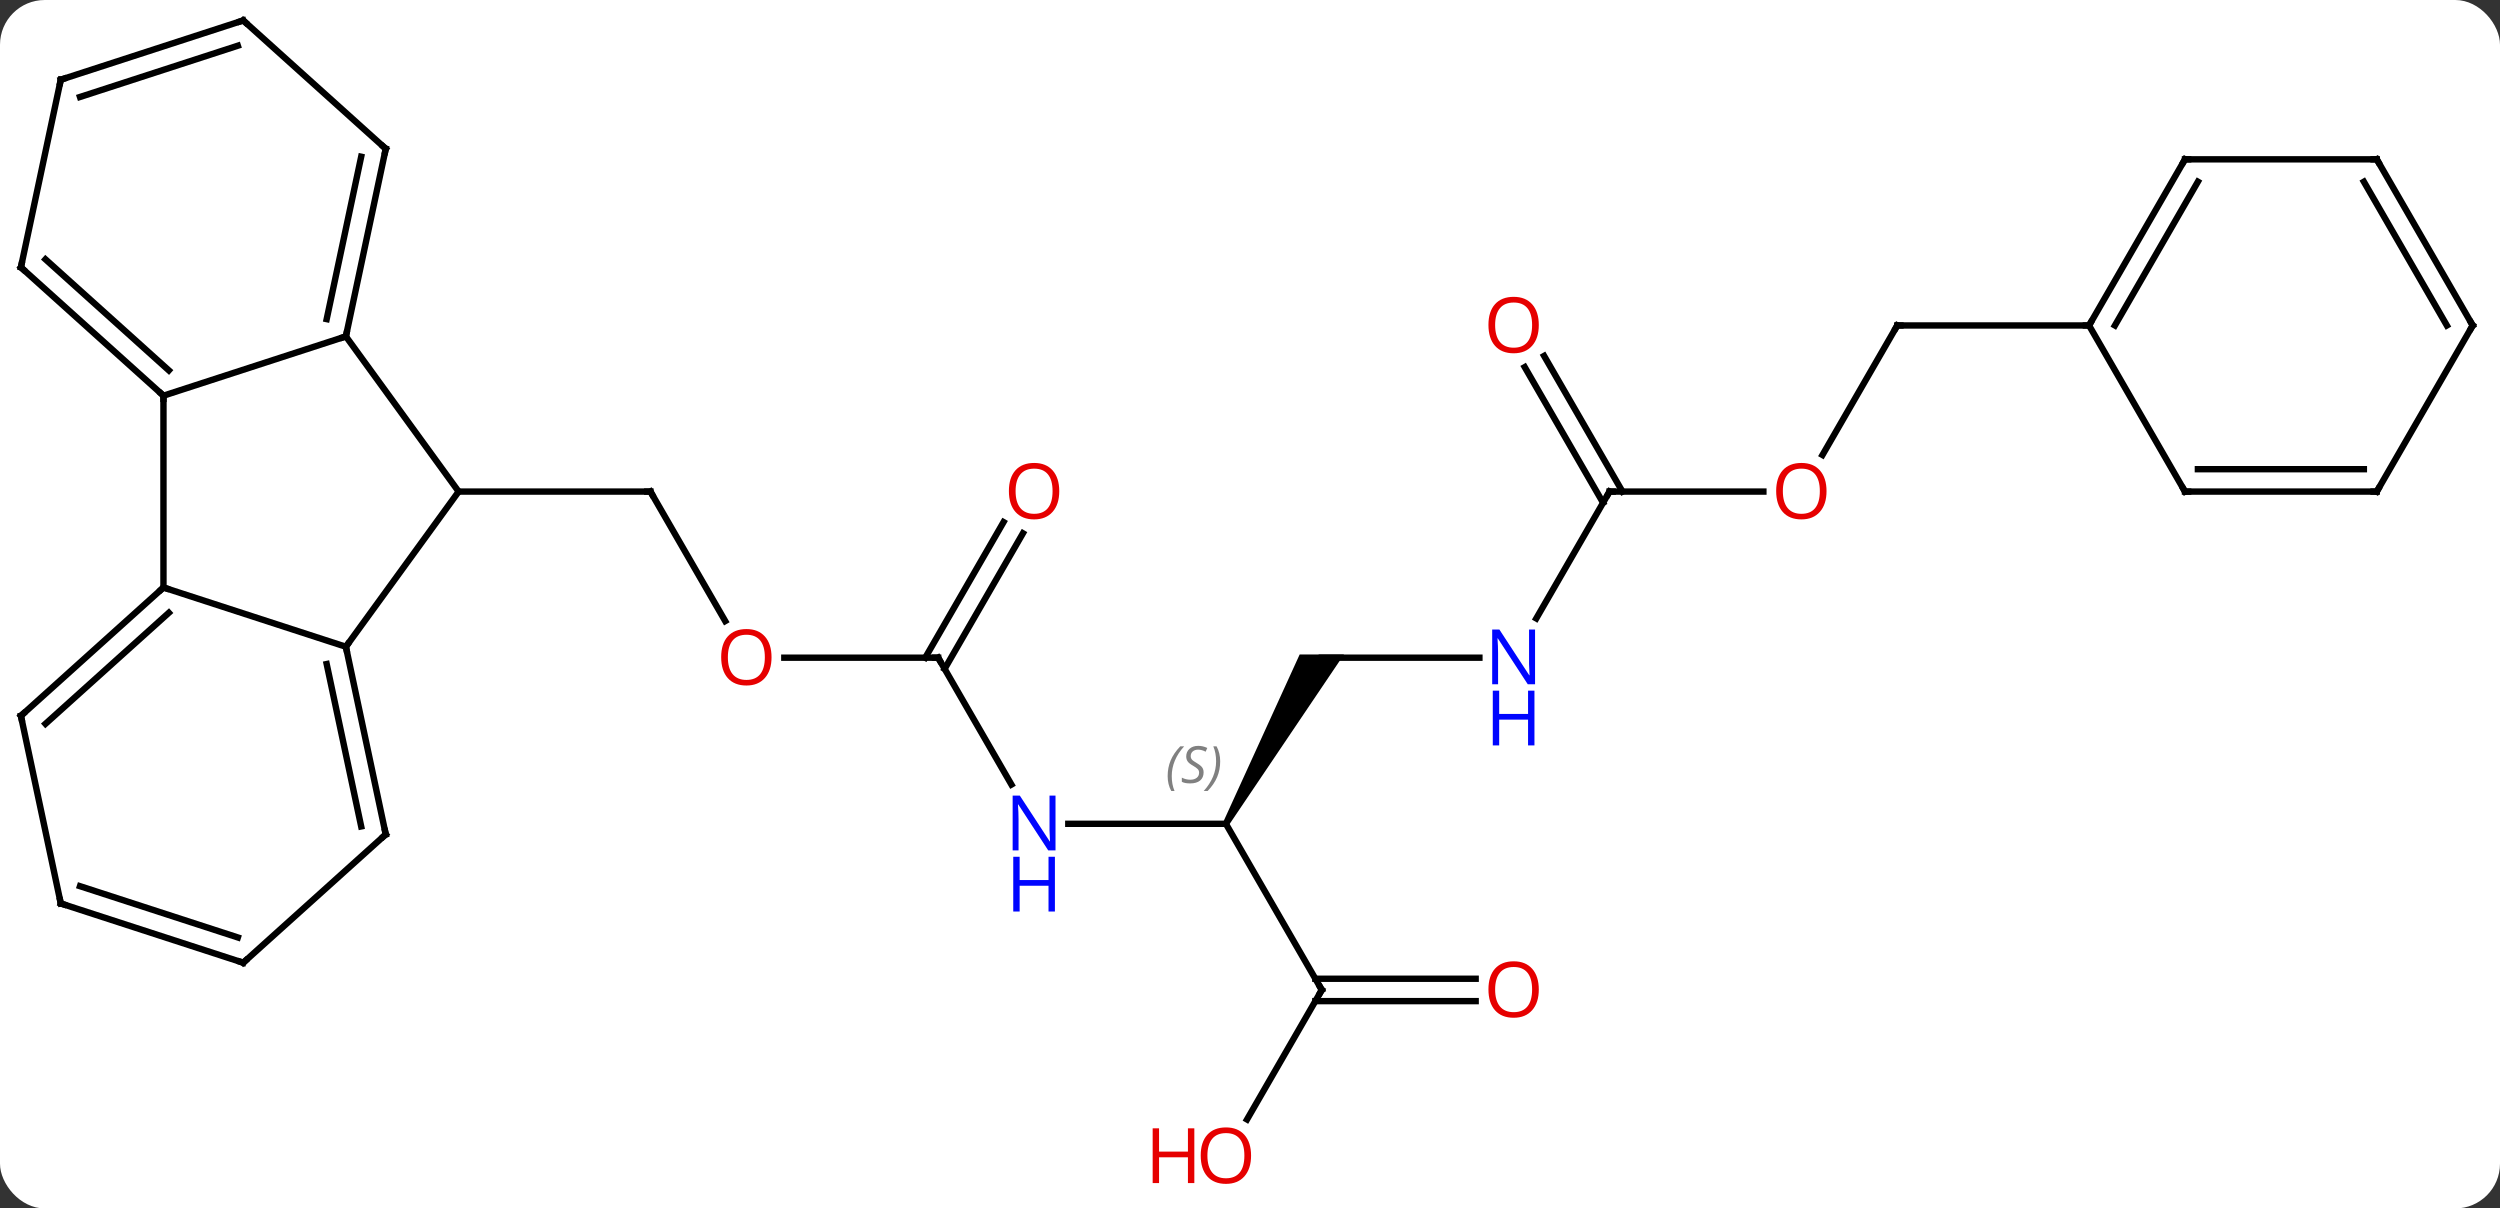 <svg width="391" viewBox="0 0 391 189" style="fill-opacity:1; color-rendering:auto; color-interpolation:auto; text-rendering:auto; stroke:black; stroke-linecap:square; stroke-miterlimit:10; shape-rendering:auto; stroke-opacity:1; fill:black; stroke-dasharray:none; font-weight:normal; stroke-width:1; font-family:'Open Sans'; font-style:normal; stroke-linejoin:miter; font-size:12; stroke-dashoffset:0; image-rendering:auto;" height="189" class="cas-substance-image" xmlns:xlink="http://www.w3.org/1999/xlink" xmlns="http://www.w3.org/2000/svg"><rect x="0" y="0" width="391" height="189" fill="#333333" stroke="none"/><svg class="cas-substance-single-component"><rect y="0" x="0" width="391" stroke="none" ry="7" rx="7" height="189" fill="white" class="cas-substance-group"/><svg y="0" x="0" width="391" viewBox="0 0 391 189" style="fill:black;" height="189" class="cas-substance-single-component-image"><svg><g><g transform="translate(195,92)" style="text-rendering:geometricPrecision; color-rendering:optimizeQuality; color-interpolation:linearRGB; stroke-linecap:butt; image-rendering:optimizeQuality;"><line y2="5.135" y1="-15.117" x2="-81.577" x1="-93.27" style="fill:none;"/><line y2="-15.117" y1="-15.117" x2="-123.27" x1="-93.27" style="fill:none;"/><line y2="10.863" y1="10.863" x2="-48.27" x1="-72.332" style="fill:none;"/><line y2="30.705" y1="10.863" x2="-36.814" x1="-48.27" style="fill:none;"/><line y2="-8.594" y1="12.613" x2="-35.015" x1="-47.26" style="fill:none;"/><line y2="-10.344" y1="10.863" x2="-38.047" x1="-50.291" style="fill:none;"/><line y2="36.843" y1="36.843" x2="-3.27" x1="-27.918" style="fill:none;"/><path style="stroke:none;" d="M-2.837 37.093 L-3.703 36.593 L8.266 10.363 L15.194 10.363 Z"/><line y2="62.826" y1="36.843" x2="11.73" x1="-3.27" style="fill:none;"/><line y2="10.863" y1="10.863" x2="36.378" x1="11.73" style="fill:none;"/><line y2="83.084" y1="62.826" x2="0.034" x1="11.73" style="fill:none;"/><line y2="64.576" y1="64.576" x2="35.792" x1="10.72" style="fill:none;"/><line y2="61.076" y1="61.076" x2="35.792" x1="10.72" style="fill:none;"/><line y2="-15.117" y1="4.725" x2="56.73" x1="45.274" style="fill:none;"/><line y2="-15.117" y1="-15.117" x2="80.793" x1="56.73" style="fill:none;"/><line y2="-36.336" y1="-15.117" x2="46.499" x1="58.751" style="fill:none;"/><line y2="-34.586" y1="-13.367" x2="43.468" x1="55.72" style="fill:none;"/><line y2="-41.097" y1="-20.839" x2="101.73" x1="90.034" style="fill:none;"/><line y2="-41.097" y1="-41.097" x2="131.73" x1="101.73" style="fill:none;"/><line y2="-39.387" y1="-15.117" x2="-140.904" x1="-123.27" style="fill:none;"/><line y2="9.153" y1="-15.117" x2="-140.904" x1="-123.27" style="fill:none;"/><line y2="-30.117" y1="-39.387" x2="-169.434" x1="-140.904" style="fill:none;"/><line y2="-68.733" y1="-39.387" x2="-134.667" x1="-140.904" style="fill:none;"/><line y2="-67.484" y1="-42.091" x2="-138.511" x1="-143.907" style="fill:none;"/><line y2="-0.117" y1="9.153" x2="-169.434" x1="-140.904" style="fill:none;"/><line y2="38.499" y1="9.153" x2="-134.667" x1="-140.904" style="fill:none;"/><line y2="37.25" y1="11.857" x2="-138.511" x1="-143.907" style="fill:none;"/><line y2="-0.117" y1="-30.117" x2="-169.434" x1="-169.434" style="fill:none;"/><line y2="-50.19" y1="-30.117" x2="-191.73" x1="-169.434" style="fill:none;"/><line y2="-51.439" y1="-34.07" x2="-187.886" x1="-168.594" style="fill:none;"/><line y2="-88.806" y1="-68.733" x2="-156.96" x1="-134.667" style="fill:none;"/><line y2="19.956" y1="-0.117" x2="-191.73" x1="-169.434" style="fill:none;"/><line y2="21.205" y1="3.836" x2="-187.886" x1="-168.594" style="fill:none;"/><line y2="58.572" y1="38.499" x2="-156.96" x1="-134.667" style="fill:none;"/><line y2="-79.536" y1="-50.19" x2="-185.493" x1="-191.73" style="fill:none;"/><line y2="-79.536" y1="-88.806" x2="-185.493" x1="-156.96" style="fill:none;"/><line y2="-76.832" y1="-84.853" x2="-182.49" x1="-157.8" style="fill:none;"/><line y2="49.302" y1="19.956" x2="-185.493" x1="-191.73" style="fill:none;"/><line y2="49.302" y1="58.572" x2="-185.493" x1="-156.96" style="fill:none;"/><line y2="46.598" y1="54.619" x2="-182.49" x1="-157.8" style="fill:none;"/><line y2="-67.08" y1="-41.097" x2="146.73" x1="131.73" style="fill:none;"/><line y2="-63.58" y1="-41.097" x2="148.751" x1="135.772" style="fill:none;"/><line y2="-15.117" y1="-41.097" x2="146.73" x1="131.73" style="fill:none;"/><line y2="-67.08" y1="-67.08" x2="176.73" x1="146.73" style="fill:none;"/><line y2="-15.117" y1="-15.117" x2="176.73" x1="146.73" style="fill:none;"/><line y2="-18.617" y1="-18.617" x2="174.709" x1="148.751" style="fill:none;"/><line y2="-41.097" y1="-67.08" x2="191.73" x1="176.73" style="fill:none;"/><line y2="-41.097" y1="-63.58" x2="187.689" x1="174.709" style="fill:none;"/><line y2="-41.097" y1="-15.117" x2="191.73" x1="176.73" style="fill:none;"/><path style="fill:none; stroke-miterlimit:5;" d="M-93.02 -14.684 L-93.27 -15.117 L-93.77 -15.117"/></g><g transform="translate(195,92)" style="stroke-linecap:butt; fill:rgb(230,0,0); text-rendering:geometricPrecision; color-rendering:optimizeQuality; image-rendering:optimizeQuality; font-family:'Open Sans'; stroke:rgb(230,0,0); color-interpolation:linearRGB; stroke-miterlimit:5;"><path style="stroke:none;" d="M-74.332 10.793 Q-74.332 12.855 -75.372 14.035 Q-76.411 15.215 -78.254 15.215 Q-80.145 15.215 -81.176 14.05 Q-82.207 12.886 -82.207 10.777 Q-82.207 8.683 -81.176 7.535 Q-80.145 6.386 -78.254 6.386 Q-76.395 6.386 -75.364 7.558 Q-74.332 8.73 -74.332 10.793 ZM-81.161 10.793 Q-81.161 12.527 -80.418 13.433 Q-79.676 14.34 -78.254 14.34 Q-76.832 14.34 -76.106 13.441 Q-75.379 12.543 -75.379 10.793 Q-75.379 9.058 -76.106 8.168 Q-76.832 7.277 -78.254 7.277 Q-79.676 7.277 -80.418 8.175 Q-81.161 9.074 -81.161 10.793 Z"/><path style="fill:none; stroke:black;" d="M-48.77 10.863 L-48.27 10.863 L-48.02 11.296"/><path style="fill:rgb(0,5,255); stroke:none;" d="M-29.918 40.999 L-31.059 40.999 L-35.747 33.812 L-35.793 33.812 Q-35.7 35.077 -35.7 36.124 L-35.7 40.999 L-36.622 40.999 L-36.622 32.437 L-35.497 32.437 L-30.825 39.593 L-30.778 39.593 Q-30.778 39.437 -30.825 38.577 Q-30.872 37.718 -30.856 37.343 L-30.856 32.437 L-29.918 32.437 L-29.918 40.999 Z"/><path style="fill:rgb(0,5,255); stroke:none;" d="M-30.012 50.562 L-31.012 50.562 L-31.012 46.531 L-35.528 46.531 L-35.528 50.562 L-36.528 50.562 L-36.528 41.999 L-35.528 41.999 L-35.528 45.64 L-31.012 45.64 L-31.012 41.999 L-30.012 41.999 L-30.012 50.562 Z"/><path style="stroke:none;" d="M-29.332 -15.187 Q-29.332 -13.125 -30.372 -11.945 Q-31.411 -10.765 -33.254 -10.765 Q-35.145 -10.765 -36.176 -11.93 Q-37.208 -13.094 -37.208 -15.203 Q-37.208 -17.297 -36.176 -18.445 Q-35.145 -19.594 -33.254 -19.594 Q-31.395 -19.594 -30.364 -18.422 Q-29.332 -17.25 -29.332 -15.187 ZM-36.161 -15.187 Q-36.161 -13.453 -35.418 -12.547 Q-34.676 -11.64 -33.254 -11.64 Q-31.832 -11.64 -31.106 -12.539 Q-30.379 -13.437 -30.379 -15.187 Q-30.379 -16.922 -31.106 -17.812 Q-31.832 -18.703 -33.254 -18.703 Q-34.676 -18.703 -35.418 -17.805 Q-36.161 -16.906 -36.161 -15.187 Z"/></g><g transform="translate(195,92)" style="stroke-linecap:butt; font-size:8.4px; fill:gray; text-rendering:geometricPrecision; image-rendering:optimizeQuality; color-rendering:optimizeQuality; font-family:'Open Sans'; font-style:italic; stroke:gray; color-interpolation:linearRGB; stroke-miterlimit:5;"><path style="stroke:none;" d="M-12.379 29.386 Q-12.379 28.058 -11.91 26.933 Q-11.441 25.808 -10.41 24.73 L-9.8 24.73 Q-10.769 25.792 -11.254 26.964 Q-11.738 28.136 -11.738 29.37 Q-11.738 30.698 -11.3 31.714 L-11.816 31.714 Q-12.379 30.683 -12.379 29.386 ZM-6.756 28.792 Q-6.756 29.62 -7.303 30.073 Q-7.85 30.526 -8.85 30.526 Q-9.256 30.526 -9.569 30.472 Q-9.881 30.417 -10.162 30.276 L-10.162 29.62 Q-9.537 29.948 -8.834 29.948 Q-8.209 29.948 -7.834 29.651 Q-7.459 29.355 -7.459 28.839 Q-7.459 28.526 -7.662 28.3 Q-7.865 28.073 -8.428 27.745 Q-9.022 27.417 -9.248 27.089 Q-9.475 26.761 -9.475 26.308 Q-9.475 25.573 -8.959 25.112 Q-8.444 24.651 -7.6 24.651 Q-7.225 24.651 -6.889 24.73 Q-6.553 24.808 -6.178 24.98 L-6.444 25.573 Q-6.694 25.417 -7.014 25.331 Q-7.334 25.245 -7.6 25.245 Q-8.131 25.245 -8.451 25.519 Q-8.772 25.792 -8.772 26.261 Q-8.772 26.464 -8.701 26.612 Q-8.631 26.761 -8.49 26.894 Q-8.35 27.026 -7.928 27.276 Q-7.365 27.62 -7.162 27.816 Q-6.959 28.011 -6.857 28.245 Q-6.756 28.48 -6.756 28.792 ZM-4.162 27.073 Q-4.162 28.401 -4.638 29.534 Q-5.115 30.667 -6.13 31.714 L-6.74 31.714 Q-4.802 29.558 -4.802 27.073 Q-4.802 25.745 -5.24 24.73 L-4.724 24.73 Q-4.162 25.792 -4.162 27.073 Z"/><path style="fill:none; stroke:black;" d="M11.48 62.393 L11.73 62.826 L11.48 63.259"/></g><g transform="translate(195,92)" style="stroke-linecap:butt; fill:rgb(0,5,255); text-rendering:geometricPrecision; color-rendering:optimizeQuality; image-rendering:optimizeQuality; font-family:'Open Sans'; stroke:rgb(0,5,255); color-interpolation:linearRGB; stroke-miterlimit:5;"><path style="stroke:none;" d="M45.082 15.019 L43.941 15.019 L39.253 7.832 L39.207 7.832 Q39.3 9.097 39.3 10.144 L39.3 15.019 L38.378 15.019 L38.378 6.457 L39.503 6.457 L44.175 13.613 L44.222 13.613 Q44.222 13.457 44.175 12.597 Q44.128 11.738 44.144 11.363 L44.144 6.457 L45.082 6.457 L45.082 15.019 Z"/><path style="stroke:none;" d="M44.988 24.582 L43.988 24.582 L43.988 20.55 L39.472 20.55 L39.472 24.582 L38.472 24.582 L38.472 16.019 L39.472 16.019 L39.472 19.66 L43.988 19.66 L43.988 16.019 L44.988 16.019 L44.988 24.582 Z"/><path style="fill:rgb(230,0,0); stroke:none;" d="M0.667 88.736 Q0.667 90.798 -0.372 91.978 Q-1.411 93.158 -3.254 93.158 Q-5.145 93.158 -6.176 91.993 Q-7.207 90.829 -7.207 88.72 Q-7.207 86.626 -6.176 85.478 Q-5.145 84.329 -3.254 84.329 Q-1.395 84.329 -0.364 85.501 Q0.667 86.673 0.667 88.736 ZM-6.161 88.736 Q-6.161 90.47 -5.418 91.376 Q-4.676 92.283 -3.254 92.283 Q-1.833 92.283 -1.106 91.384 Q-0.379 90.486 -0.379 88.736 Q-0.379 87.001 -1.106 86.111 Q-1.833 85.22 -3.254 85.22 Q-4.676 85.22 -5.418 86.118 Q-6.161 87.017 -6.161 88.736 Z"/><path style="fill:rgb(230,0,0); stroke:none;" d="M-8.207 93.033 L-9.207 93.033 L-9.207 89.001 L-13.723 89.001 L-13.723 93.033 L-14.723 93.033 L-14.723 84.47 L-13.723 84.47 L-13.723 88.111 L-9.207 88.111 L-9.207 84.47 L-8.207 84.47 L-8.207 93.033 Z"/><path style="fill:rgb(230,0,0); stroke:none;" d="M45.667 62.756 Q45.667 64.818 44.628 65.998 Q43.589 67.178 41.746 67.178 Q39.855 67.178 38.824 66.013 Q37.792 64.849 37.792 62.74 Q37.792 60.646 38.824 59.498 Q39.855 58.349 41.746 58.349 Q43.605 58.349 44.636 59.521 Q45.667 60.693 45.667 62.756 ZM38.839 62.756 Q38.839 64.49 39.582 65.396 Q40.324 66.303 41.746 66.303 Q43.167 66.303 43.894 65.404 Q44.621 64.506 44.621 62.756 Q44.621 61.021 43.894 60.131 Q43.167 59.24 41.746 59.24 Q40.324 59.24 39.582 60.139 Q38.839 61.037 38.839 62.756 Z"/><path style="fill:none; stroke:black;" d="M56.48 -14.684 L56.73 -15.117 L57.23 -15.117"/><path style="fill:rgb(230,0,0); stroke:none;" d="M90.668 -15.187 Q90.668 -13.125 89.628 -11.945 Q88.589 -10.765 86.746 -10.765 Q84.855 -10.765 83.824 -11.93 Q82.793 -13.094 82.793 -15.203 Q82.793 -17.297 83.824 -18.445 Q84.855 -19.594 86.746 -19.594 Q88.605 -19.594 89.636 -18.422 Q90.668 -17.25 90.668 -15.187 ZM83.839 -15.187 Q83.839 -13.453 84.582 -12.547 Q85.324 -11.64 86.746 -11.64 Q88.168 -11.64 88.894 -12.539 Q89.621 -13.437 89.621 -15.187 Q89.621 -16.922 88.894 -17.812 Q88.168 -18.703 86.746 -18.703 Q85.324 -18.703 84.582 -17.805 Q83.839 -16.906 83.839 -15.187 Z"/><path style="fill:rgb(230,0,0); stroke:none;" d="M45.667 -41.167 Q45.667 -39.105 44.628 -37.925 Q43.589 -36.745 41.746 -36.745 Q39.855 -36.745 38.824 -37.91 Q37.792 -39.074 37.792 -41.183 Q37.792 -43.277 38.824 -44.425 Q39.855 -45.574 41.746 -45.574 Q43.605 -45.574 44.636 -44.402 Q45.667 -43.23 45.667 -41.167 ZM38.839 -41.167 Q38.839 -39.433 39.582 -38.527 Q40.324 -37.62 41.746 -37.62 Q43.167 -37.62 43.894 -38.519 Q44.621 -39.417 44.621 -41.167 Q44.621 -42.902 43.894 -43.792 Q43.167 -44.683 41.746 -44.683 Q40.324 -44.683 39.582 -43.785 Q38.839 -42.886 38.839 -41.167 Z"/><path style="fill:none; stroke:black;" d="M101.48 -40.664 L101.73 -41.097 L102.23 -41.097"/><path style="fill:none; stroke:black;" d="M-140.8 -39.876 L-140.904 -39.387 L-141.38 -39.233"/><path style="fill:none; stroke:black;" d="M-140.8 9.642 L-140.904 9.153 L-140.61 8.748"/><path style="fill:none; stroke:black;" d="M-169.806 -30.451 L-169.434 -30.117 L-169.434 -29.617"/><path style="fill:none; stroke:black;" d="M-134.771 -68.244 L-134.667 -68.733 L-135.039 -69.068"/><path style="fill:none; stroke:black;" d="M-169.806 0.217 L-169.434 -0.117 L-168.958 0.037"/><path style="fill:none; stroke:black;" d="M-134.771 38.01 L-134.667 38.499 L-135.039 38.834"/><path style="fill:none; stroke:black;" d="M-191.358 -49.855 L-191.73 -50.19 L-191.626 -50.679"/><path style="fill:none; stroke:black;" d="M-156.588 -88.471 L-156.96 -88.806 L-157.435 -88.651"/><path style="fill:none; stroke:black;" d="M-191.358 19.622 L-191.73 19.956 L-191.626 20.445"/><path style="fill:none; stroke:black;" d="M-156.588 58.237 L-156.96 58.572 L-157.435 58.417"/><path style="fill:none; stroke:black;" d="M-185.597 -79.047 L-185.493 -79.536 L-185.018 -79.691"/><path style="fill:none; stroke:black;" d="M-185.597 48.813 L-185.493 49.302 L-185.018 49.456"/><path style="fill:none; stroke:black;" d="M131.98 -41.53 L131.73 -41.097 L131.23 -41.097"/><path style="fill:none; stroke:black;" d="M146.48 -66.647 L146.73 -67.08 L147.23 -67.08"/><path style="fill:none; stroke:black;" d="M146.48 -15.55 L146.73 -15.117 L147.23 -15.117"/><path style="fill:none; stroke:black;" d="M176.23 -67.08 L176.73 -67.08 L176.98 -66.647"/><path style="fill:none; stroke:black;" d="M176.23 -15.117 L176.73 -15.117 L176.98 -15.55"/><path style="fill:none; stroke:black;" d="M191.48 -41.53 L191.73 -41.097 L191.48 -40.664"/></g></g></svg></svg></svg></svg>